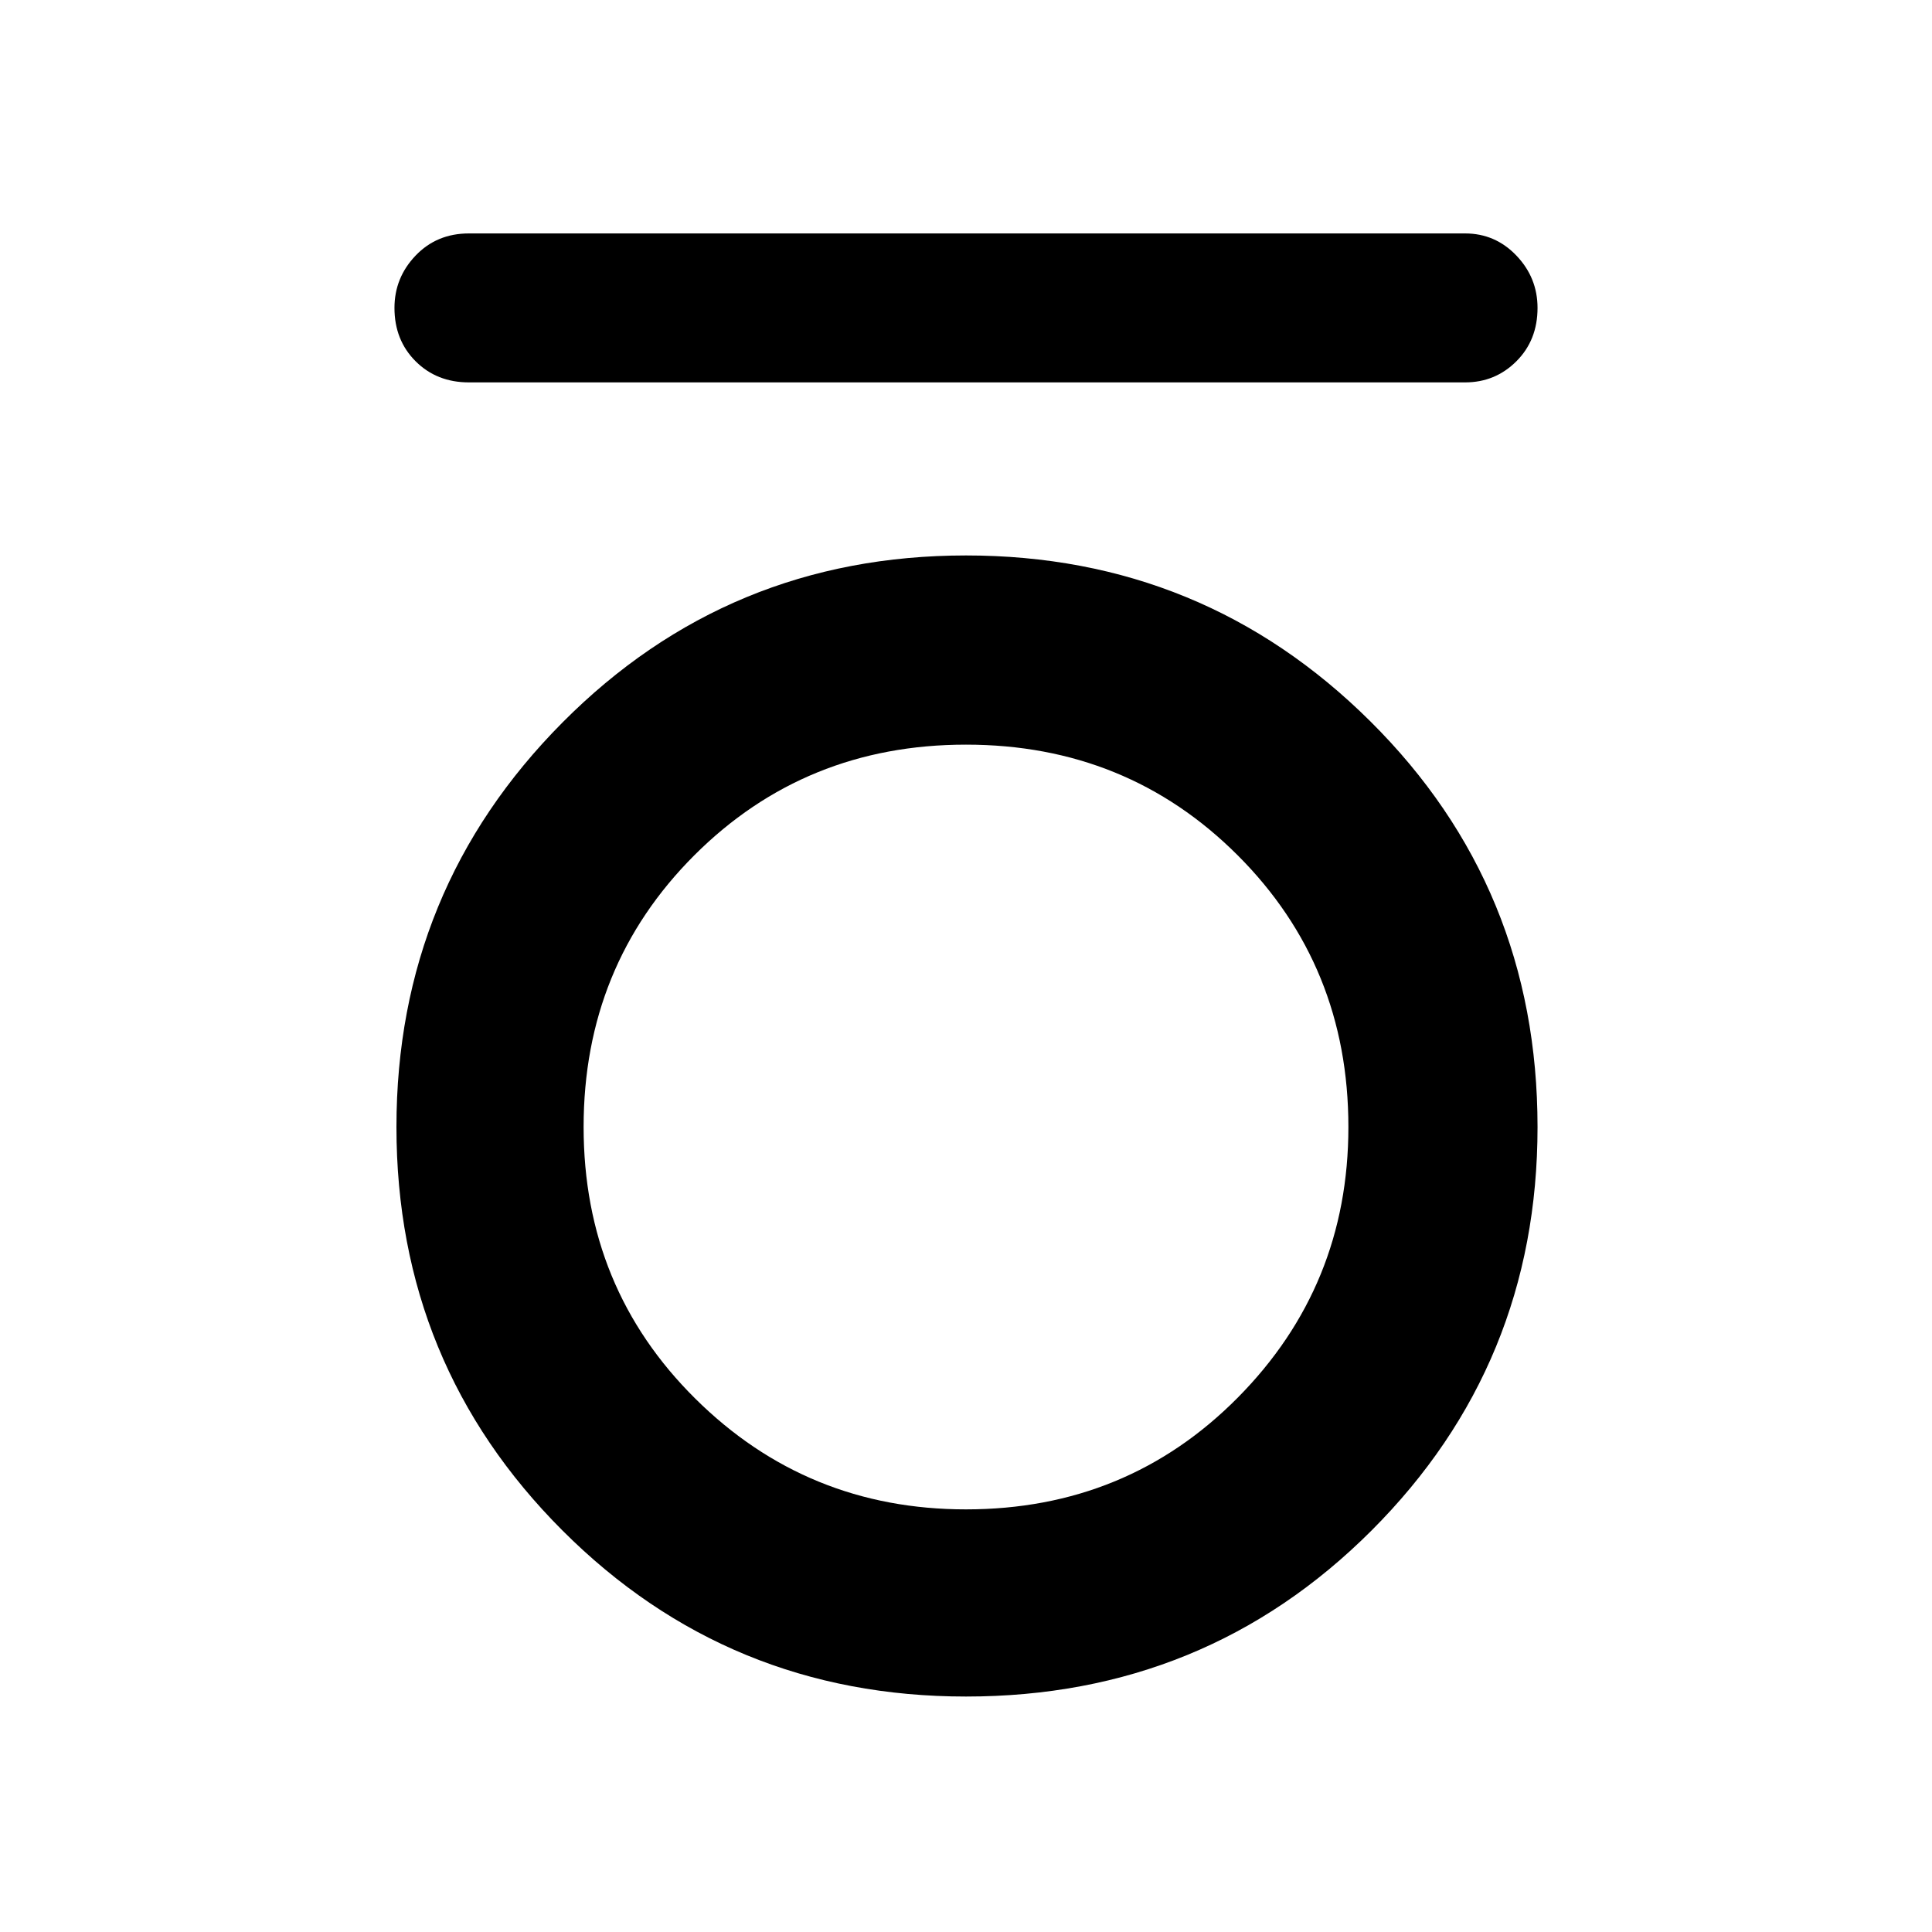 <svg xmlns="http://www.w3.org/2000/svg" height="40" width="40"><path d="M9.708 7.917Q9.042 7.917 8.604 7.479Q8.167 7.042 8.167 6.375Q8.167 5.75 8.604 5.292Q9.042 4.833 9.708 4.833H30.333Q30.958 4.833 31.396 5.292Q31.833 5.75 31.833 6.375Q31.833 7.042 31.396 7.479Q30.958 7.917 30.333 7.917ZM20 35.125Q15.083 35.125 11.646 31.688Q8.208 28.25 8.208 23.333Q8.208 18.417 11.646 14.958Q15.083 11.5 20 11.5Q24.917 11.5 28.375 14.938Q31.833 18.375 31.833 23.333Q31.833 28.25 28.396 31.688Q24.958 35.125 20 35.125ZM20 31.25Q23.333 31.25 25.625 28.938Q27.917 26.625 27.917 23.333Q27.917 20 25.625 17.708Q23.333 15.417 20 15.417Q16.667 15.417 14.375 17.708Q12.083 20 12.083 23.333Q12.083 26.667 14.396 28.958Q16.708 31.25 20 31.25Z"/></svg>